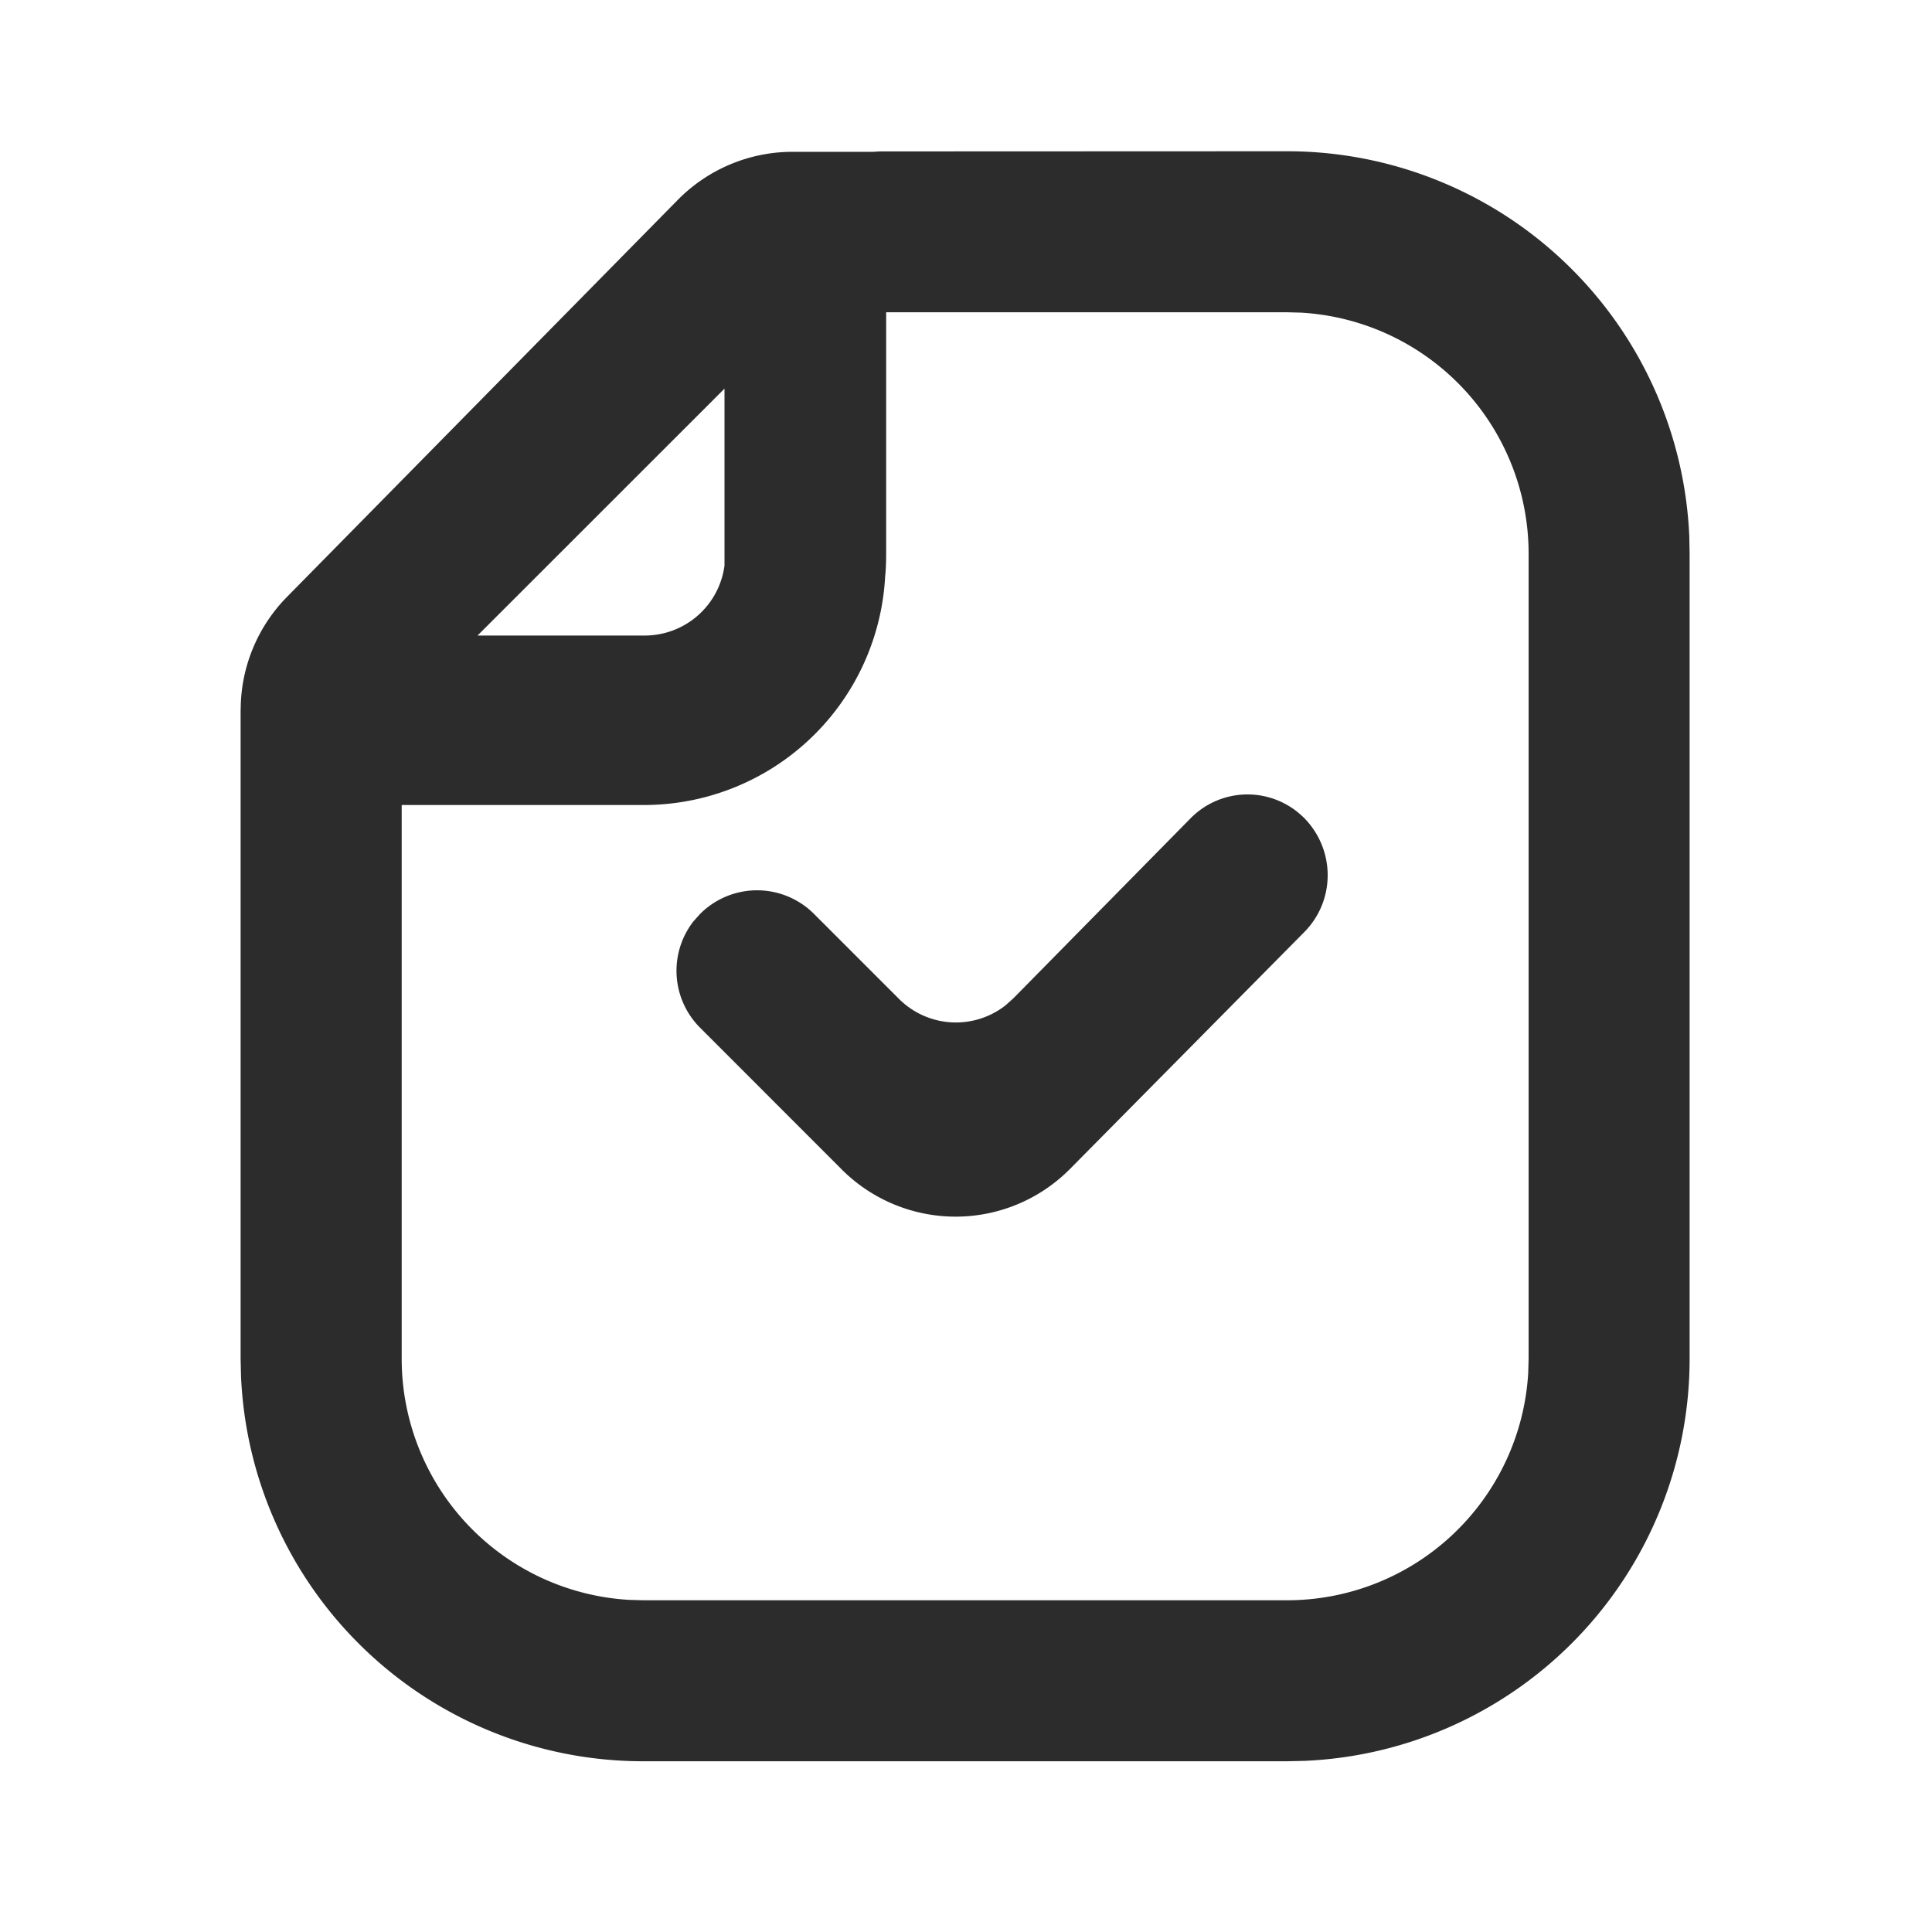 <?xml version="1.0" standalone="no"?><!DOCTYPE svg PUBLIC "-//W3C//DTD SVG 1.1//EN" "http://www.w3.org/Graphics/SVG/1.1/DTD/svg11.dtd"><svg t="1676790397586" class="icon" viewBox="0 0 1024 1024" version="1.1" xmlns="http://www.w3.org/2000/svg" p-id="6241" xmlns:xlink="http://www.w3.org/1999/xlink" width="200" height="200"><path d="M127.573 376.32a85.333 85.333 0 0 1 24.491-59.904L359.253 105.941a85.333 85.333 0 0 1 60.8-25.472h42.88l3.328-0.213 215.936-0.085a213.333 213.333 0 0 1 213.163 204.075l0.171 9.259v426.667a213.333 213.333 0 0 1-204.075 213.12l-9.259 0.213h-341.333a213.333 213.333 0 0 1-213.12-204.075l-0.213-9.259v-343.893z m554.667-210.816h-212.565v128.683c0 3.797-0.171 7.552-0.469 11.264L469.333 298.667a128 128 0 0 1-128 128H212.907v293.504a128 128 0 0 0 120.448 127.787l7.509 0.213h341.333a128 128 0 0 0 127.787-120.491l0.213-7.509v-426.667a128 128 0 0 0-120.448-127.787l-7.552-0.213z m8.704 267.733c16.896 16.939 16.981 43.947 0.384 60.757l-124.16 125.525a85.333 85.333 0 0 1-120.661 0.683l-75.435-75.477a42.667 42.667 0 0 1-3.584-56.32l3.584-4.011a42.667 42.667 0 0 1 60.373 0l45.013 45.013a42.667 42.667 0 0 0 56.32 3.584l4.267-3.797 93.995-95.488a42.325 42.325 0 0 1 59.904-0.427zM384 205.995L253.099 336.853h88.576A42.667 42.667 0 0 0 384 299.733V205.995z" fill="#2c2c2c" p-id="6242"></path></svg>